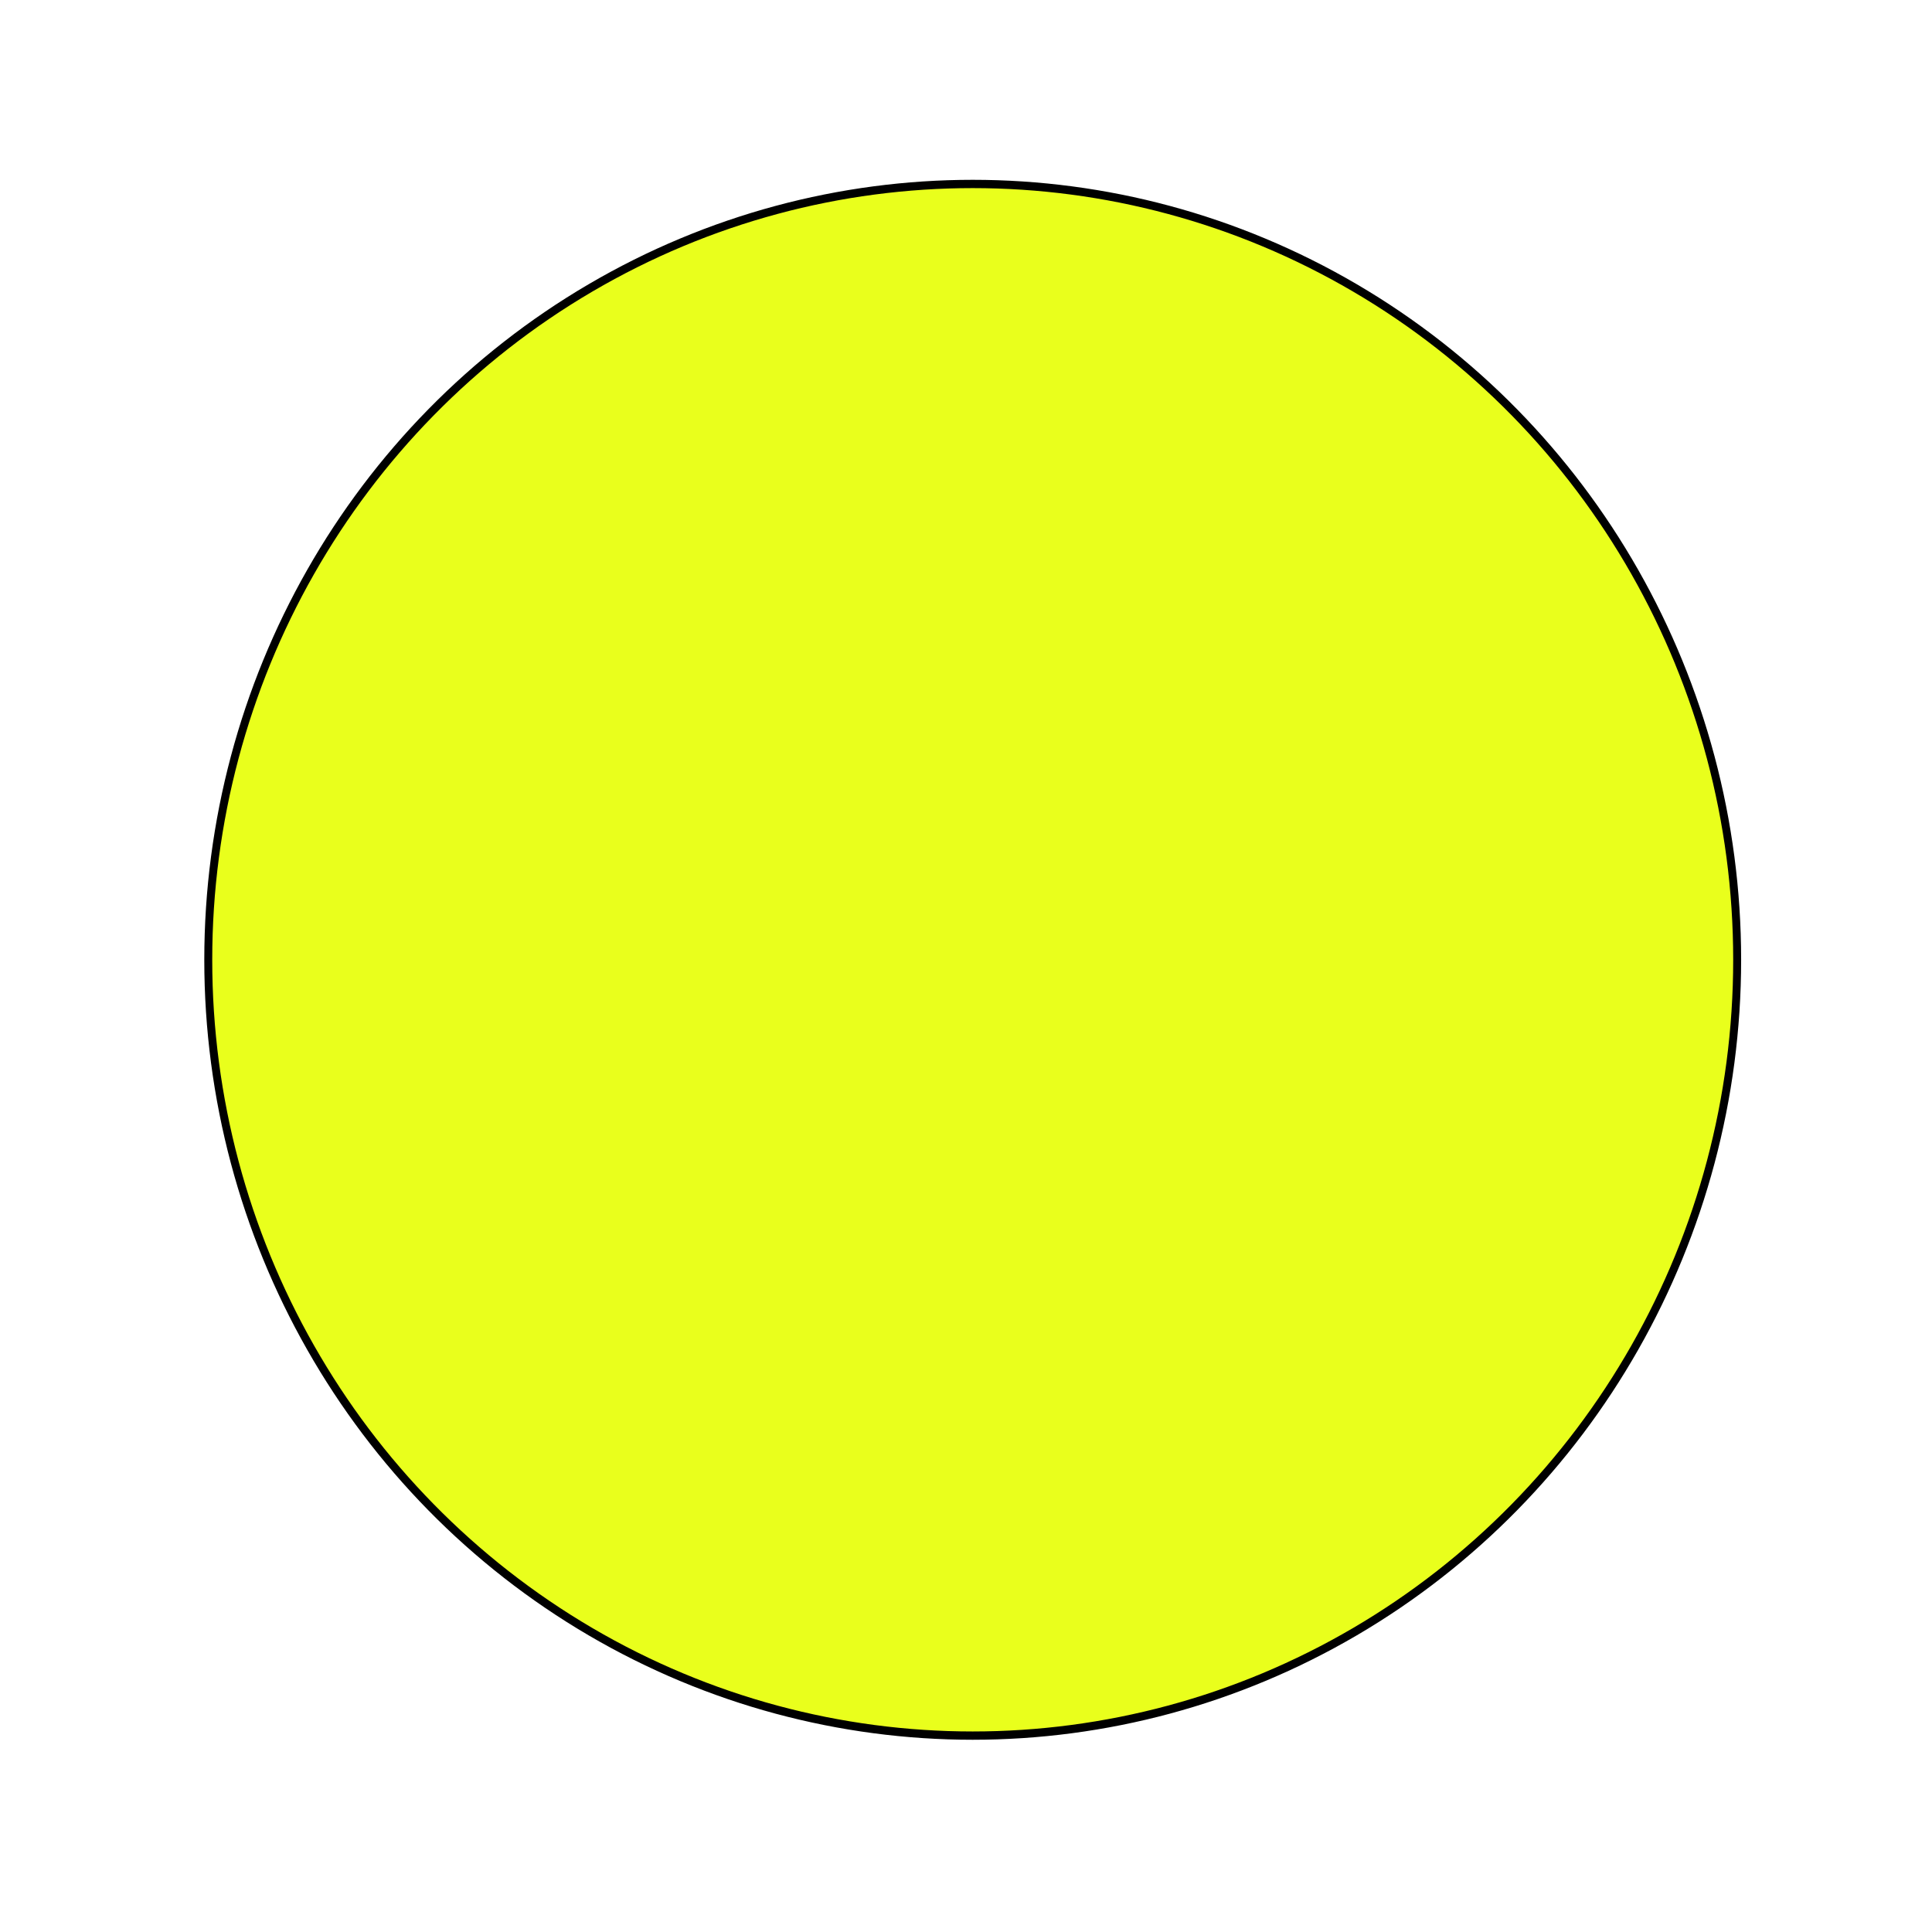 <?xml version="1.0" encoding="UTF-8" standalone="no"?>
<!-- Created with Inkscape (http://www.inkscape.org/) -->

<svg
   xmlns:dc="http://purl.org/dc/elements/1.1/"
   xmlns:cc="http://creativecommons.org/ns#"
   xmlns:rdf="http://www.w3.org/1999/02/22-rdf-syntax-ns#"
   xmlns:svg="http://www.w3.org/2000/svg"
   xmlns="http://www.w3.org/2000/svg"
   xmlns:sodipodi="http://sodipodi.sourceforge.net/DTD/sodipodi-0.dtd"
   xmlns:inkscape="http://www.inkscape.org/namespaces/inkscape"
   width="92"
   height="92"
   viewBox="0 0 24.342 24.342"
   version="1.1"
   id="svg1557"
   inkscape:version="0.92.4 (5da689c313, 2019-01-14)"
   sodipodi:docname="rnd-sel.svg">
  <defs
     id="defs1551">
    <filter
       inkscape:collect="always"
       style="color-interpolation-filters:sRGB"
       id="filter1446"
       x="-0.118"
       width="1.237"
       y="-0.122"
       height="1.243">
      <feGaussianBlur
         inkscape:collect="always"
         stdDeviation="0.949"
         id="feGaussianBlur1448" />
    </filter>
  </defs>
  <sodipodi:namedview
     id="base"
     pagecolor="#ffffff"
     bordercolor="#666666"
     borderopacity="1.0"
     inkscape:pageopacity="0.0"
     inkscape:pageshadow="2"
     inkscape:zoom="2.8"
     inkscape:cx="111.40857"
     inkscape:cy="-8.5526434"
     inkscape:document-units="mm"
     inkscape:current-layer="layer1"
     showgrid="false"
     units="px"
     inkscape:window-width="1920"
     inkscape:window-height="974"
     inkscape:window-x="-11"
     inkscape:window-y="-11"
     inkscape:window-maximized="1" />
  <g
     inkscape:label="Layer 1"
     inkscape:groupmode="layer"
     id="layer1"
     transform="translate(0,-272.658)">
    <ellipse
       style="opacity:1;fill:#e9ff1c;fill-opacity:1;stroke:#000000;stroke-width:0.1;stroke-linejoin:round;stroke-miterlimit:4;stroke-dasharray:none;stroke-opacity:1;filter:url(#filter1446)"
       id="path826"
       cx="78.577"
       cy="156.416"
       rx="9.622"
       ry="9.354"
       transform="matrix(1.001,0,0,1.045,-66.4,121.296)" />
  </g>
</svg>
